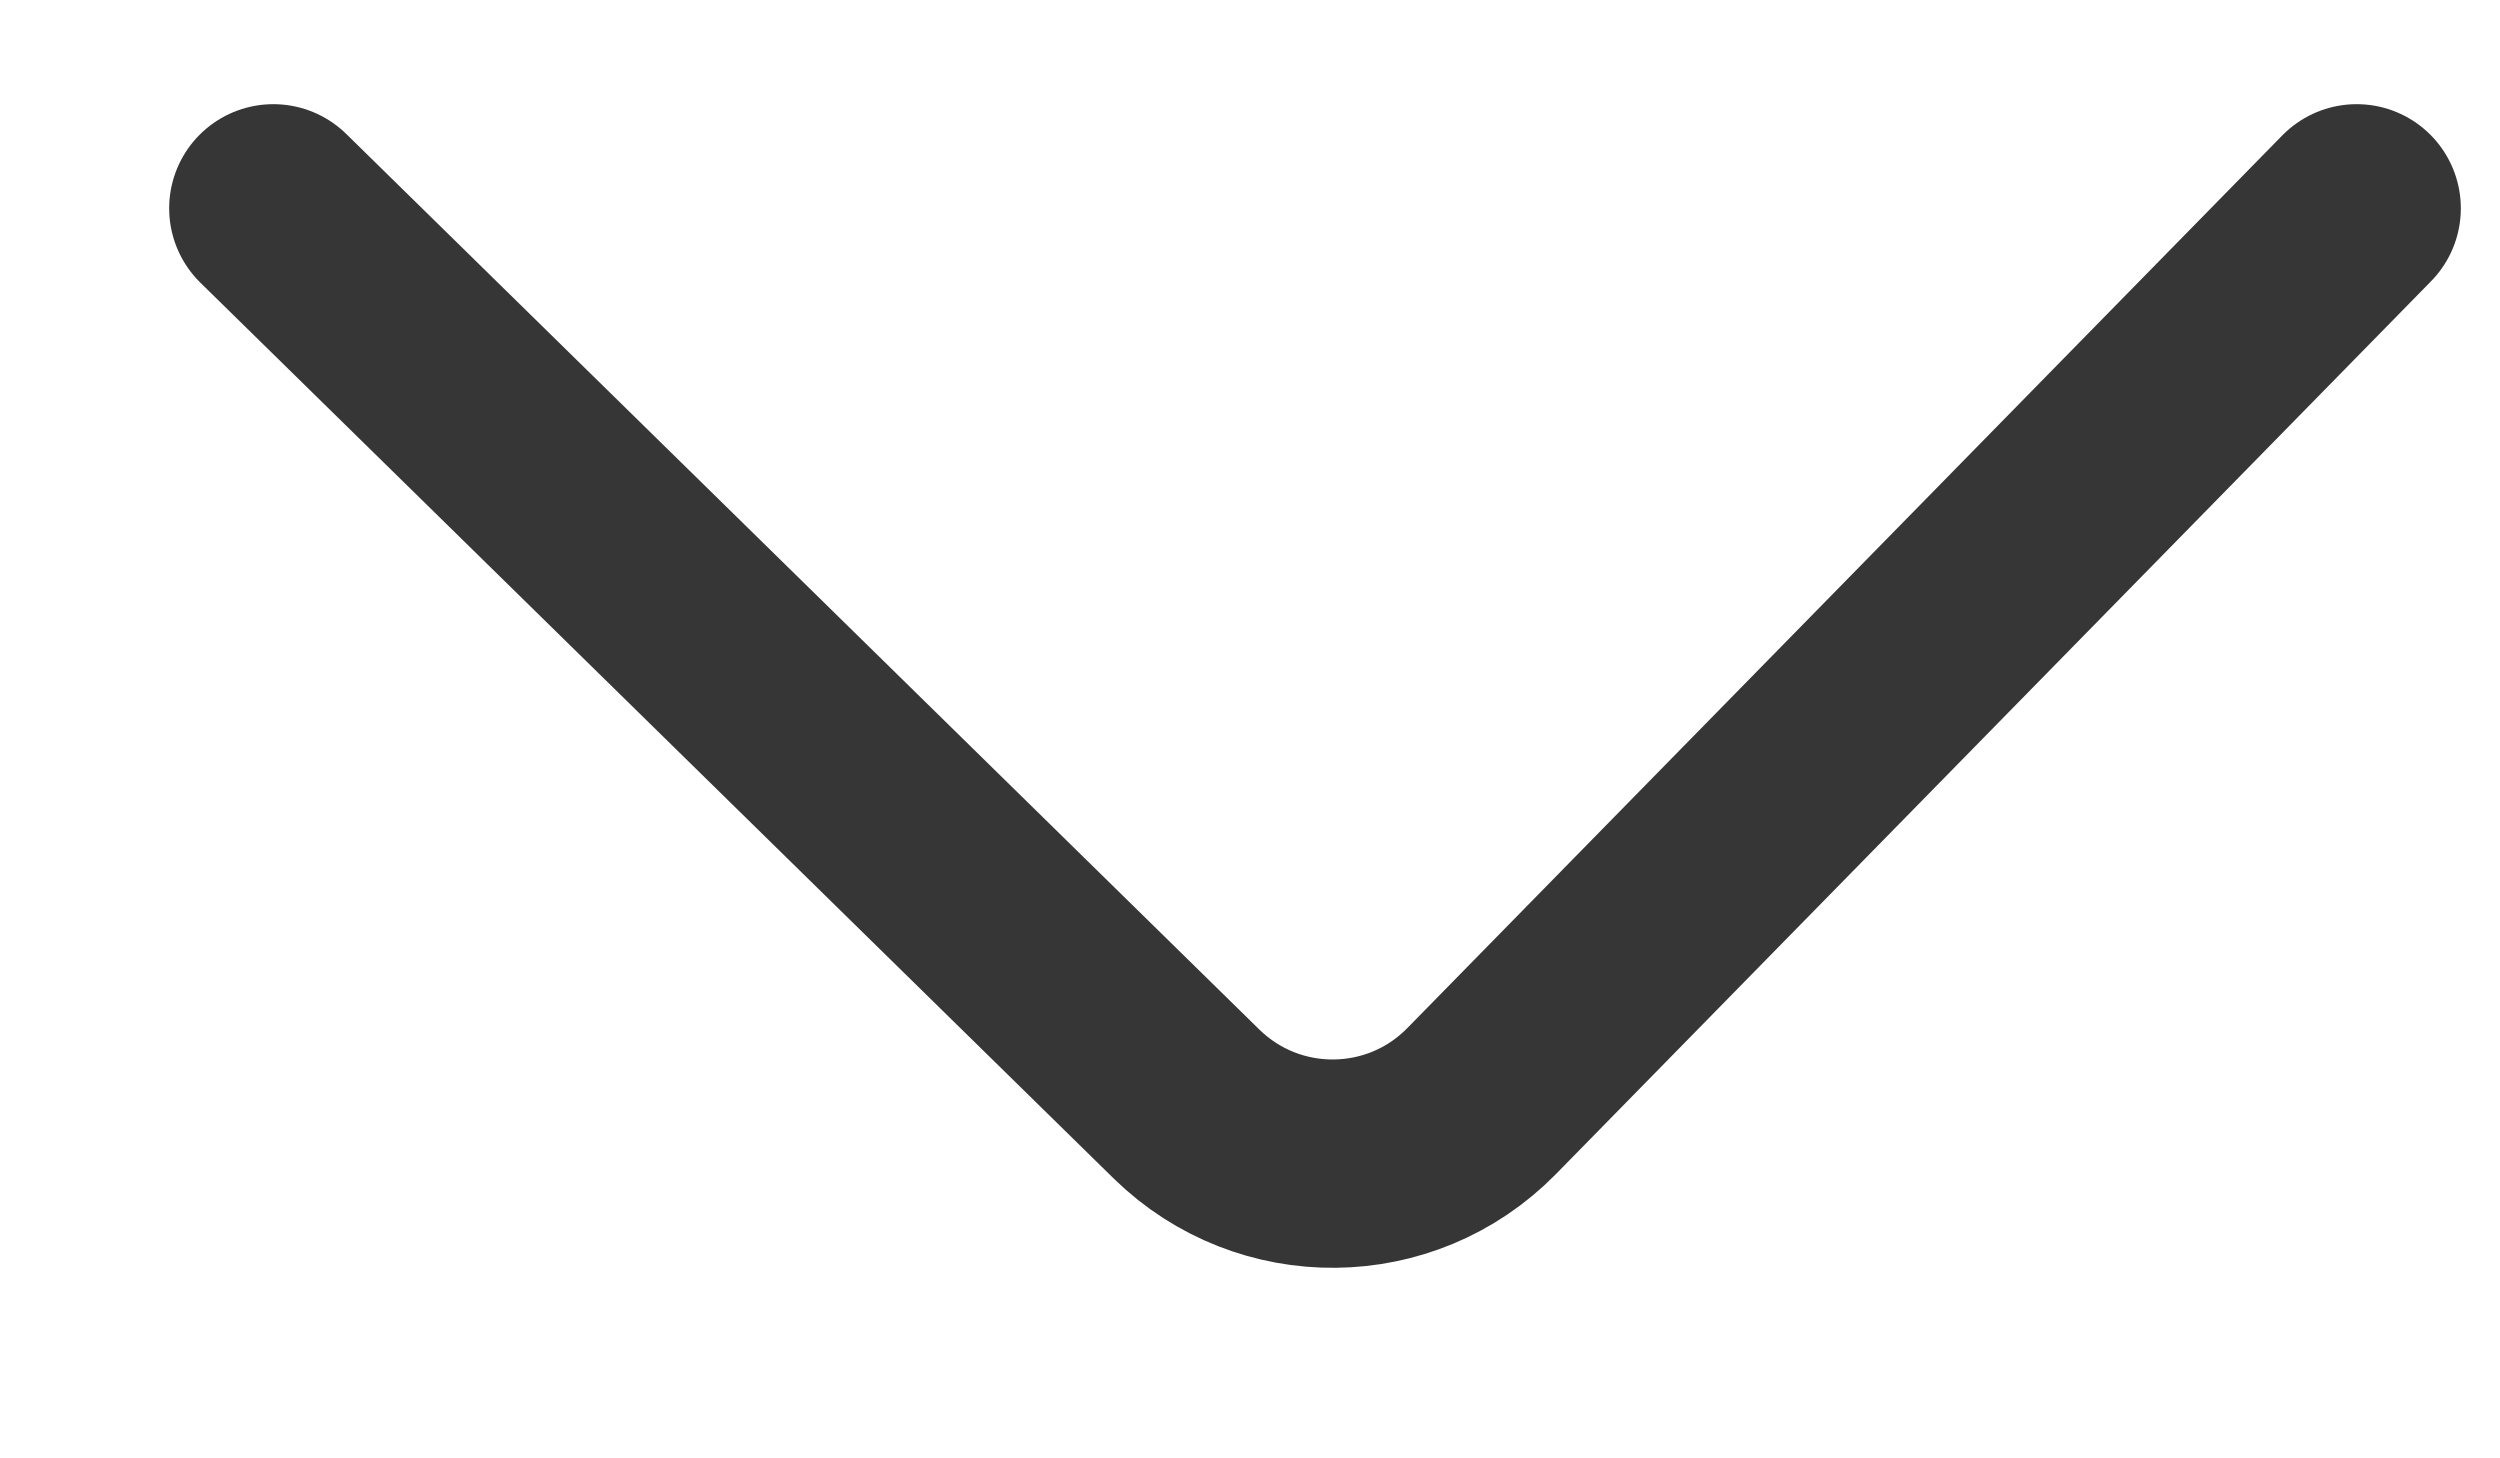<svg width="12" height="7" viewBox="0 0 12 7" fill="none" xmlns="http://www.w3.org/2000/svg">
<path d="M1.312 1L5.696 5.3C6.091 5.686 6.724 5.68 7.111 5.286L11.312 1" stroke="#363636" stroke-linecap="round"/>
</svg>
